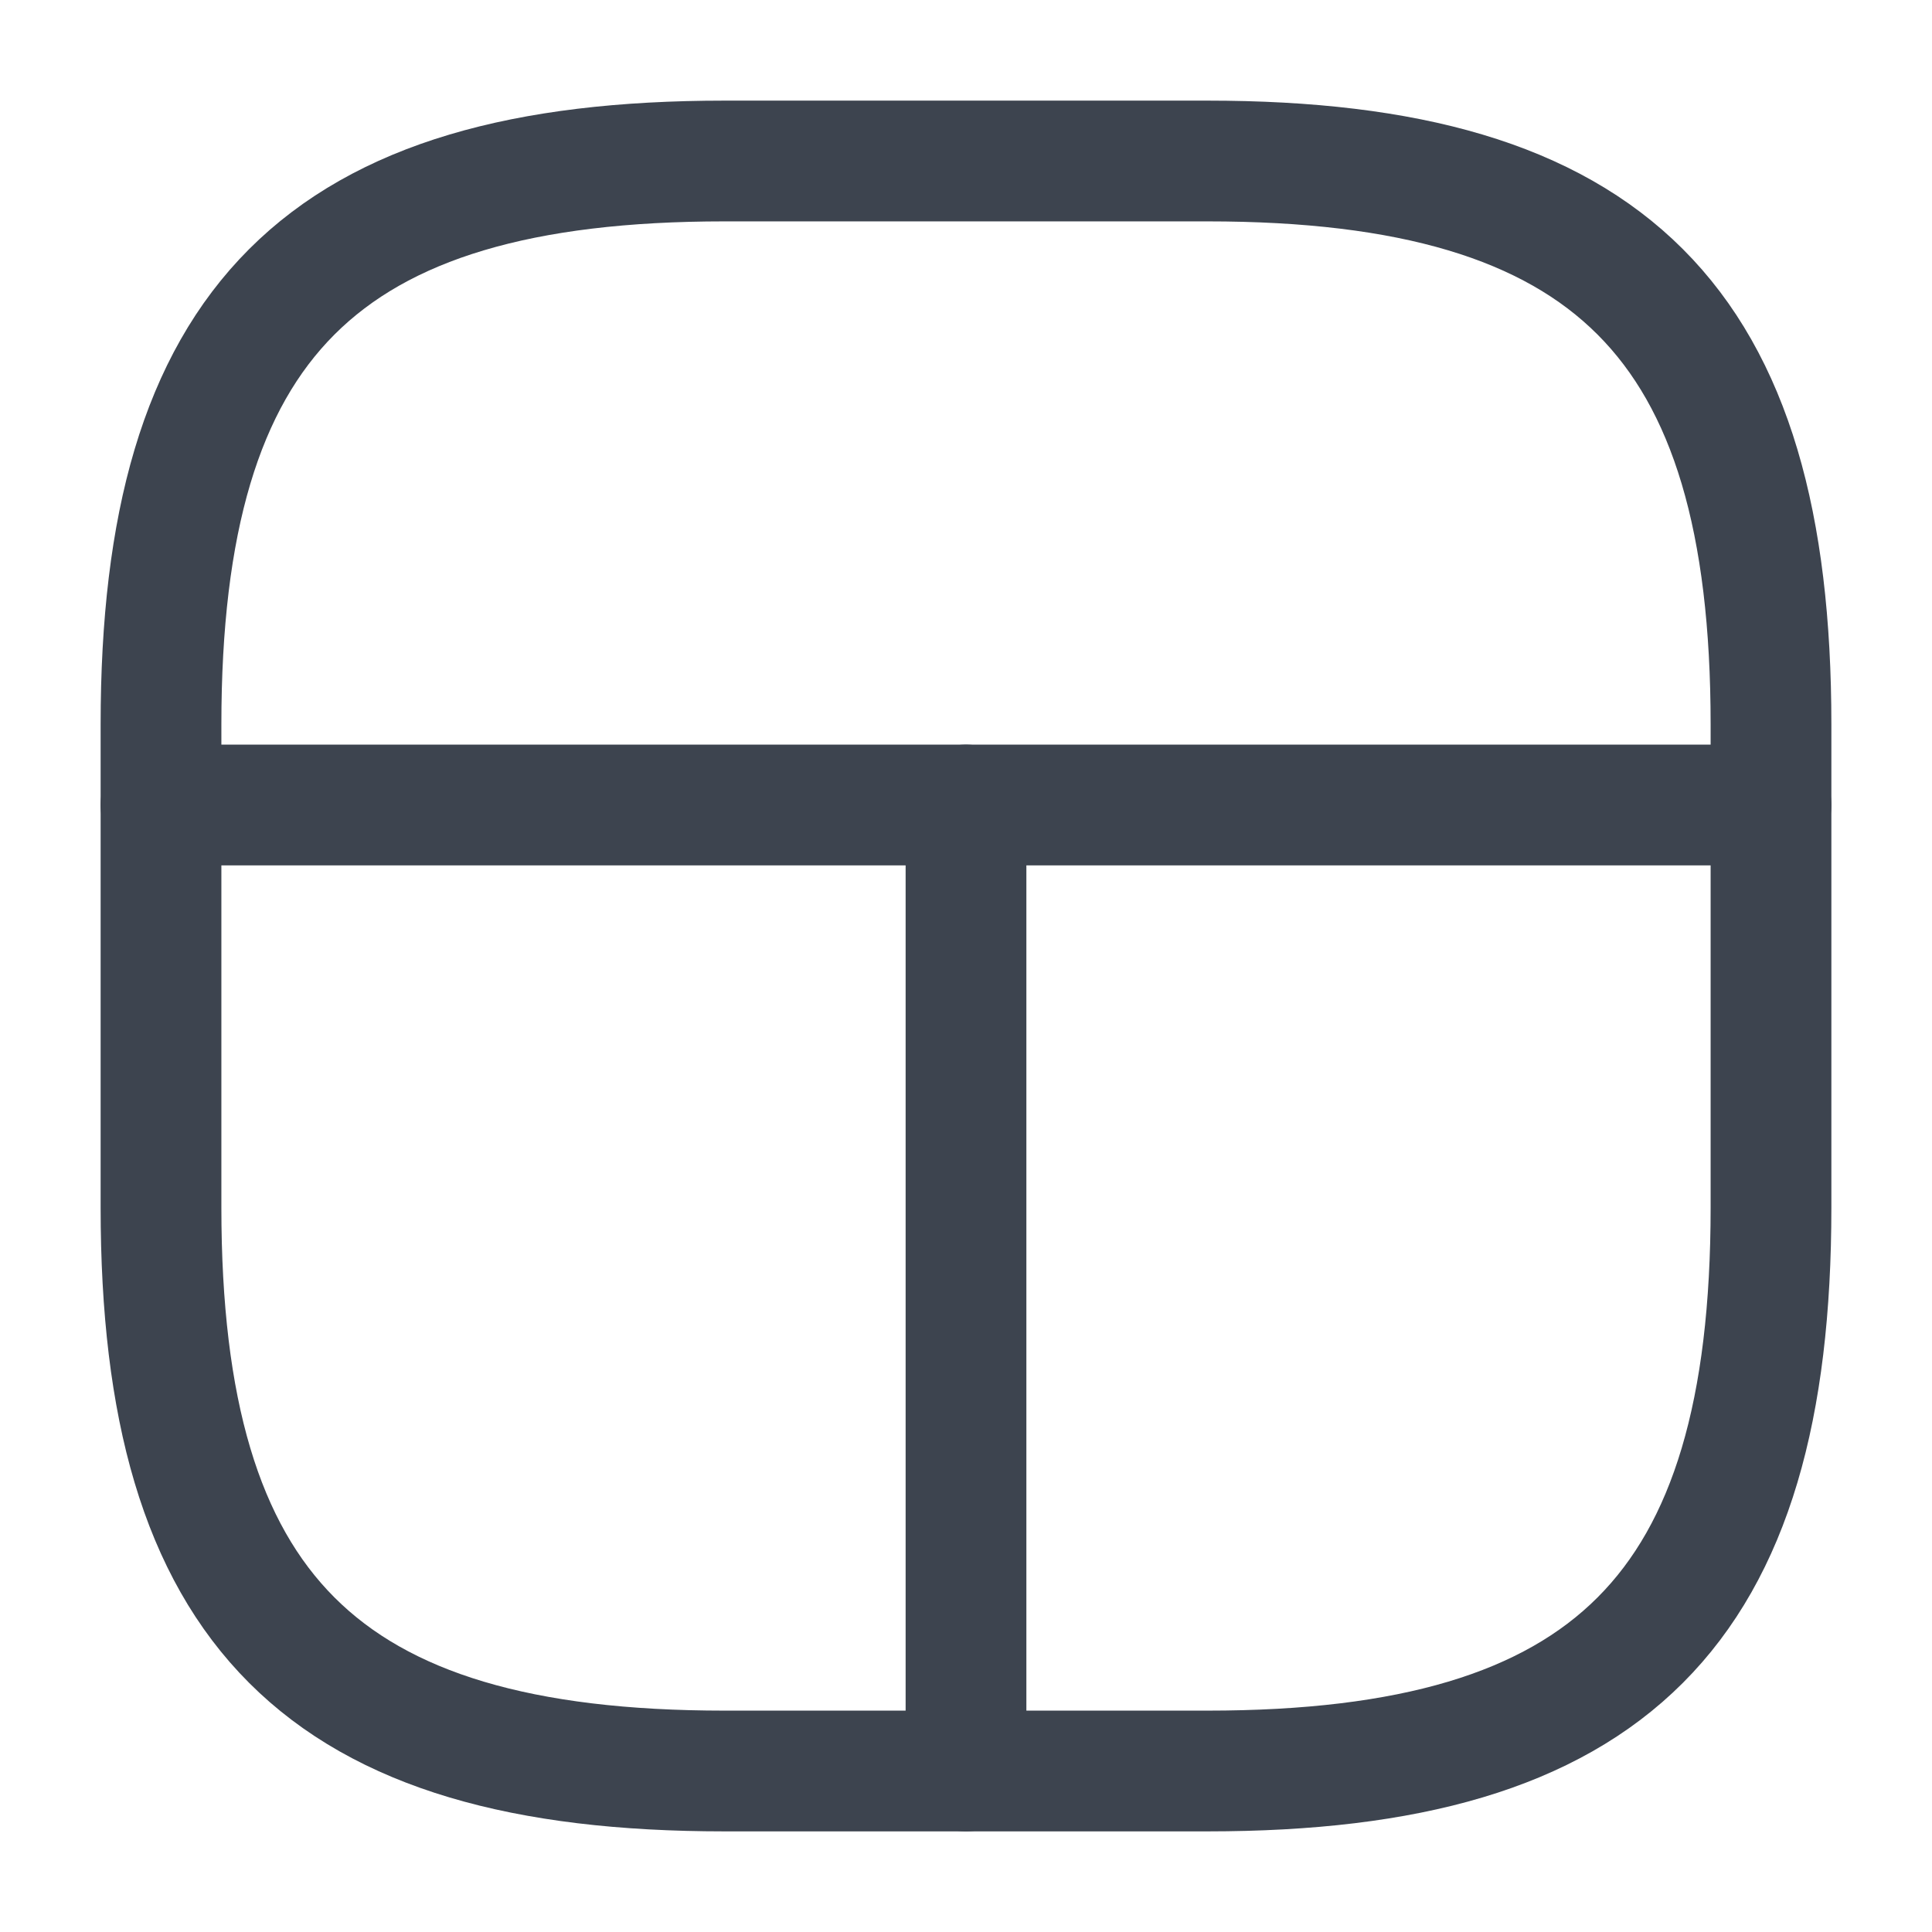 <svg width="24" height="24" viewBox="0 0 24 24" fill="none" xmlns="http://www.w3.org/2000/svg">
<path d="M9 22H15C20 22 22 20 22 15V9C22 4 20 2 15 2H9C4 2 2 4 2 9V15C2 20 4 22 9 22Z" stroke="#3D444F" stroke-width="1.5" stroke-linecap="round" stroke-linejoin="round"/>
<path d="M22 10H2" stroke="#3D444F" stroke-width="1.5" stroke-linecap="round" stroke-linejoin="round"/>
<path d="M12 10V22" stroke="#3D444F" stroke-width="1.5" stroke-linecap="round" stroke-linejoin="round"/>
</svg>
